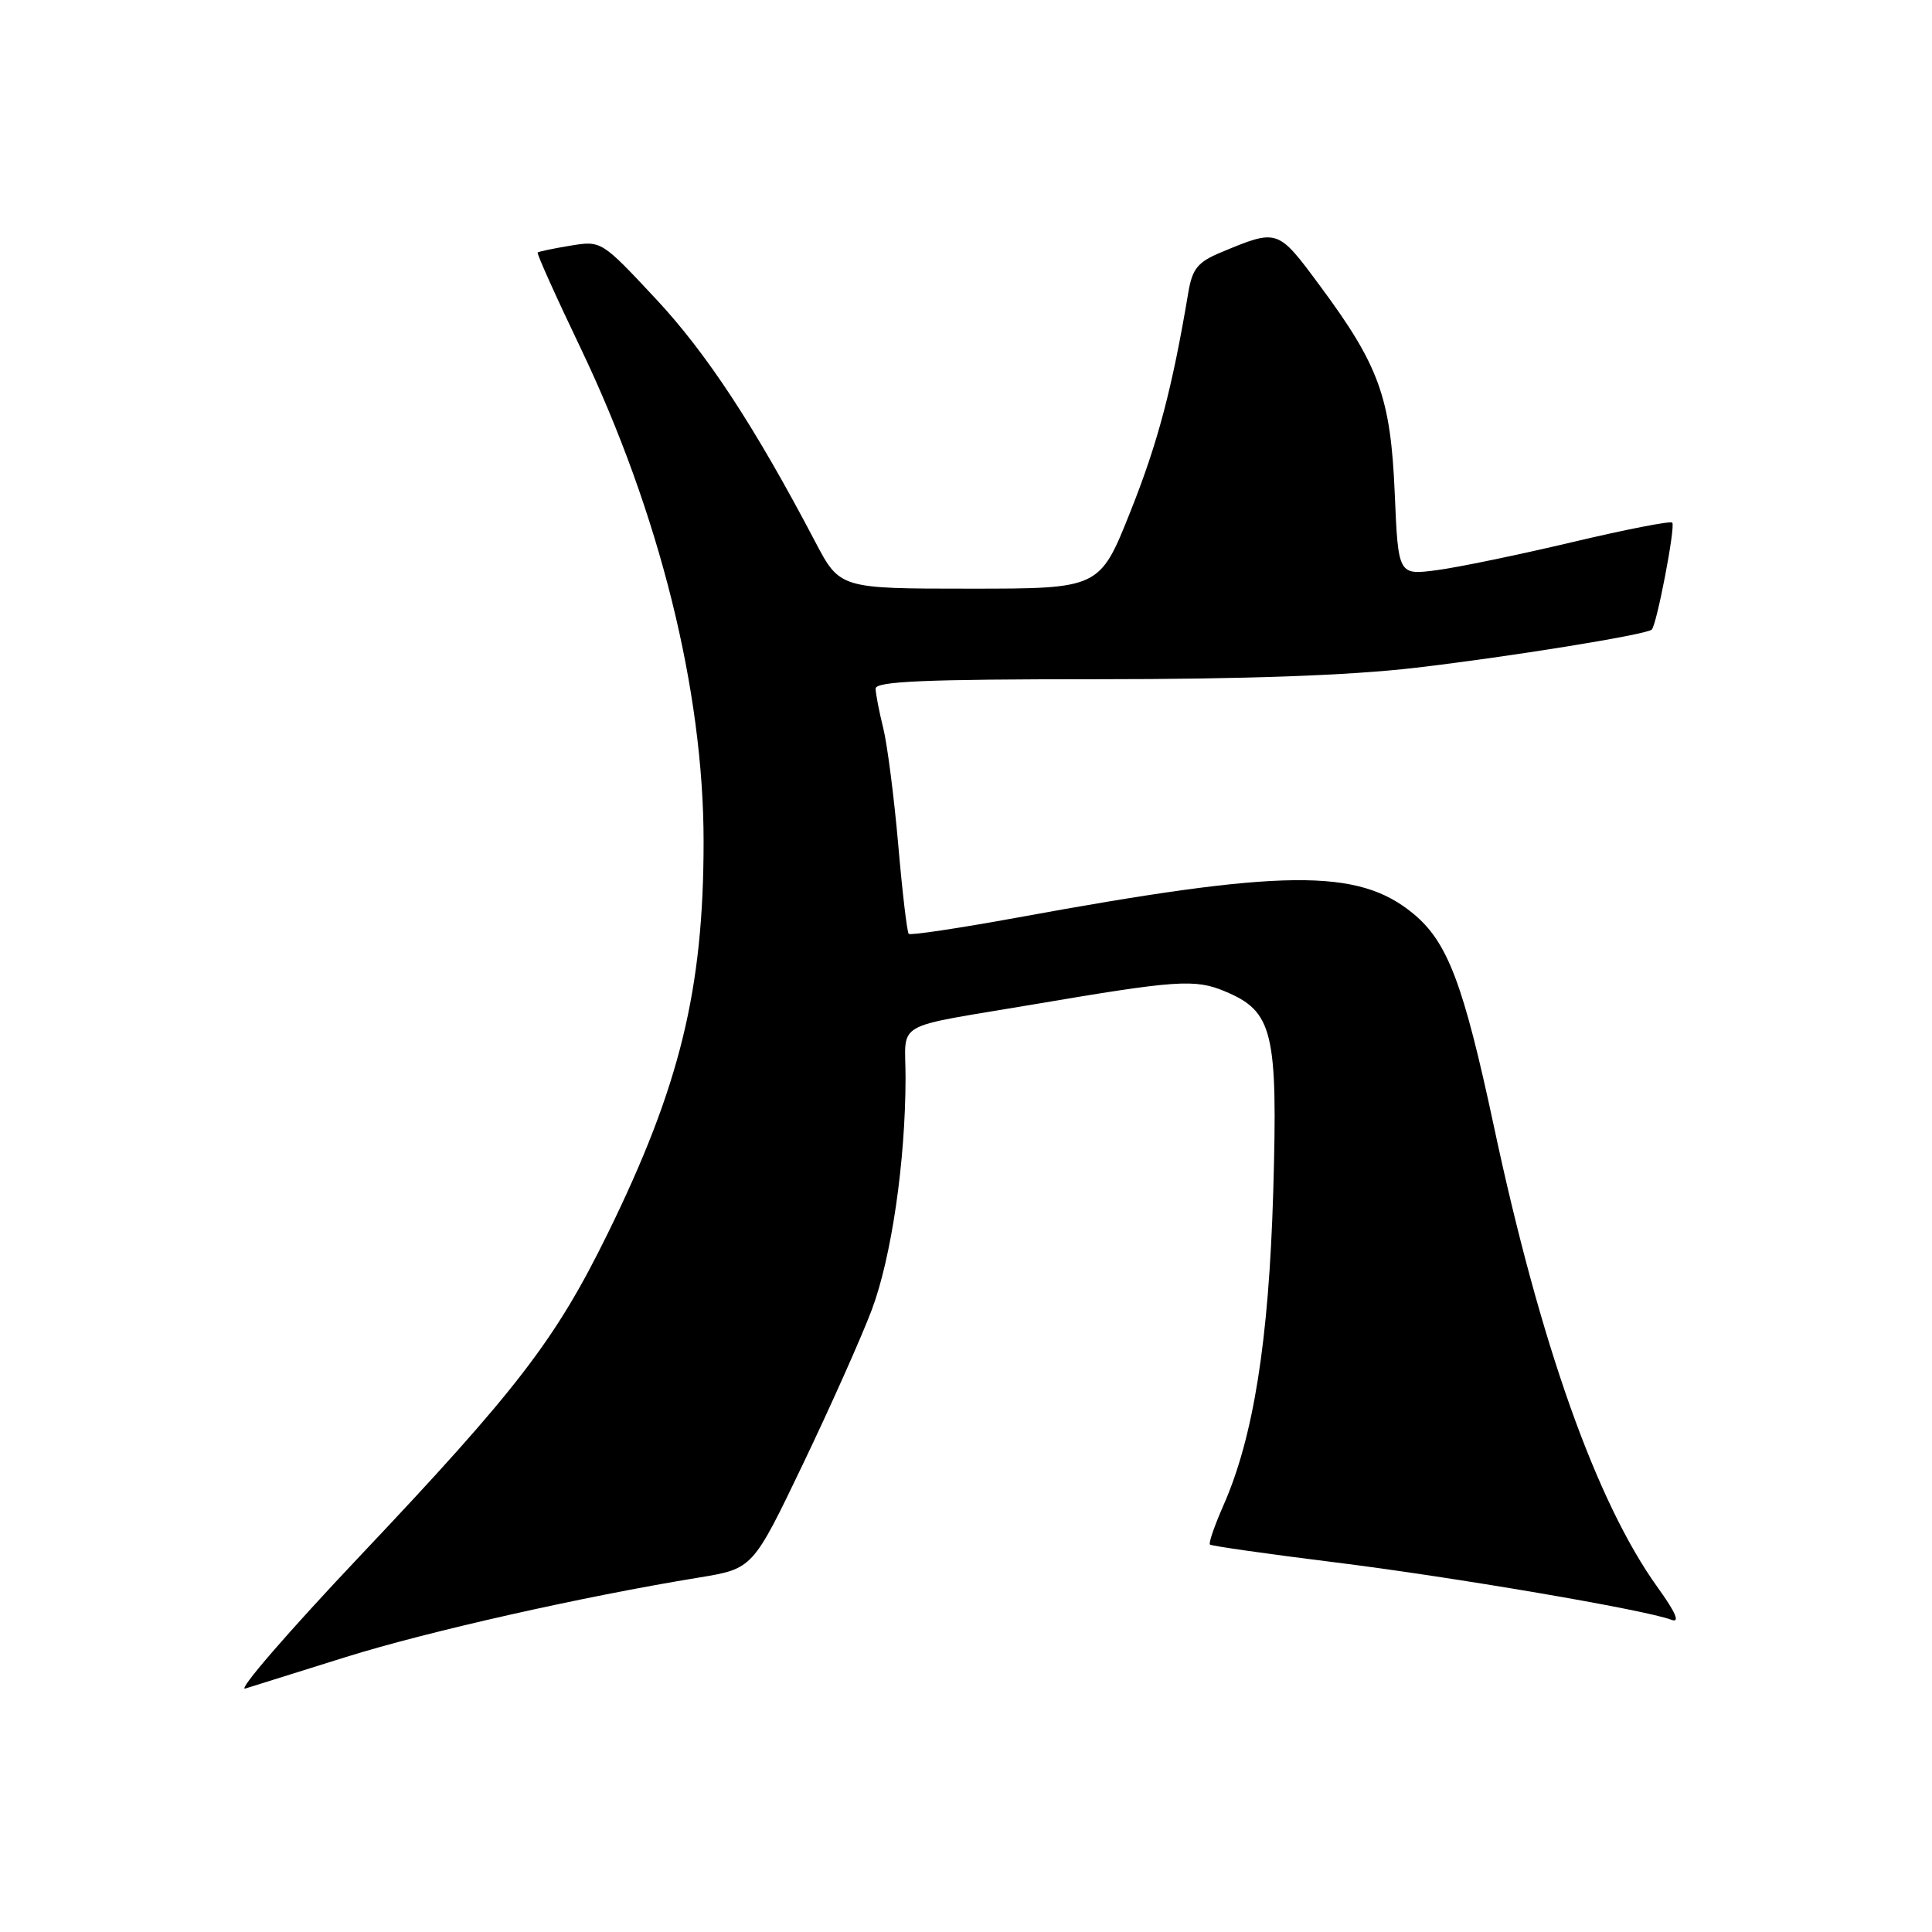 <?xml version="1.0" encoding="UTF-8" standalone="no"?>
<!DOCTYPE svg PUBLIC "-//W3C//DTD SVG 1.1//EN" "http://www.w3.org/Graphics/SVG/1.1/DTD/svg11.dtd" >
<svg xmlns="http://www.w3.org/2000/svg" xmlns:xlink="http://www.w3.org/1999/xlink" version="1.1" viewBox="0 0 256 256">
 <g >
 <path fill="currentColor"
d=" M 45.88 219.55 C 56.71 216.17 77.20 211.55 92.63 209.03 C 99.75 207.86 99.75 207.86 106.40 193.99 C 110.05 186.37 114.15 177.18 115.51 173.57 C 118.12 166.63 119.98 153.90 119.99 142.83 C 120.00 135.13 117.95 136.31 137.00 133.08 C 155.91 129.87 158.34 129.70 162.29 131.35 C 168.69 134.02 169.33 136.68 168.71 157.94 C 168.12 177.71 166.09 190.48 162.09 199.52 C 160.93 202.16 160.13 204.47 160.32 204.66 C 160.52 204.85 167.90 205.90 176.74 207.00 C 192.46 208.95 218.03 213.31 221.47 214.63 C 222.65 215.08 222.06 213.69 219.64 210.33 C 211.54 199.06 204.11 178.14 197.95 149.25 C 193.90 130.31 191.82 124.82 187.25 121.05 C 179.92 115.01 170.06 115.12 134.66 121.61 C 127.04 123.00 120.63 123.96 120.41 123.74 C 120.19 123.52 119.56 118.20 119.02 111.92 C 118.47 105.64 117.58 98.70 117.04 96.50 C 116.49 94.30 116.04 91.94 116.02 91.25 C 116.01 90.28 122.51 90.00 145.26 90.00 C 164.92 90.00 178.77 89.51 187.51 88.49 C 199.82 87.06 218.08 84.11 218.86 83.43 C 219.52 82.85 222.04 69.71 221.58 69.25 C 221.34 69.00 215.37 70.17 208.32 71.84 C 201.27 73.51 193.20 75.18 190.38 75.55 C 185.27 76.22 185.27 76.22 184.81 65.36 C 184.27 52.66 182.75 48.45 174.85 37.80 C 169.28 30.28 169.32 30.30 161.74 33.46 C 158.70 34.73 157.99 35.62 157.46 38.74 C 155.33 51.45 153.42 58.67 149.80 67.75 C 145.72 78.00 145.72 78.00 128.50 78.00 C 111.28 78.00 111.28 78.00 108.00 71.75 C 100.00 56.51 93.64 46.81 86.92 39.62 C 79.70 31.89 79.68 31.88 75.59 32.55 C 73.34 32.92 71.38 33.33 71.24 33.46 C 71.10 33.58 73.65 39.27 76.92 46.09 C 87.37 67.97 93.23 91.45 93.23 111.50 C 93.23 131.14 90.09 143.96 80.50 163.50 C 73.59 177.56 68.55 184.13 47.59 206.29 C 38.19 216.23 31.40 224.08 32.50 223.74 C 33.60 223.39 39.62 221.51 45.88 219.55 Z "/>
</g>
</svg>